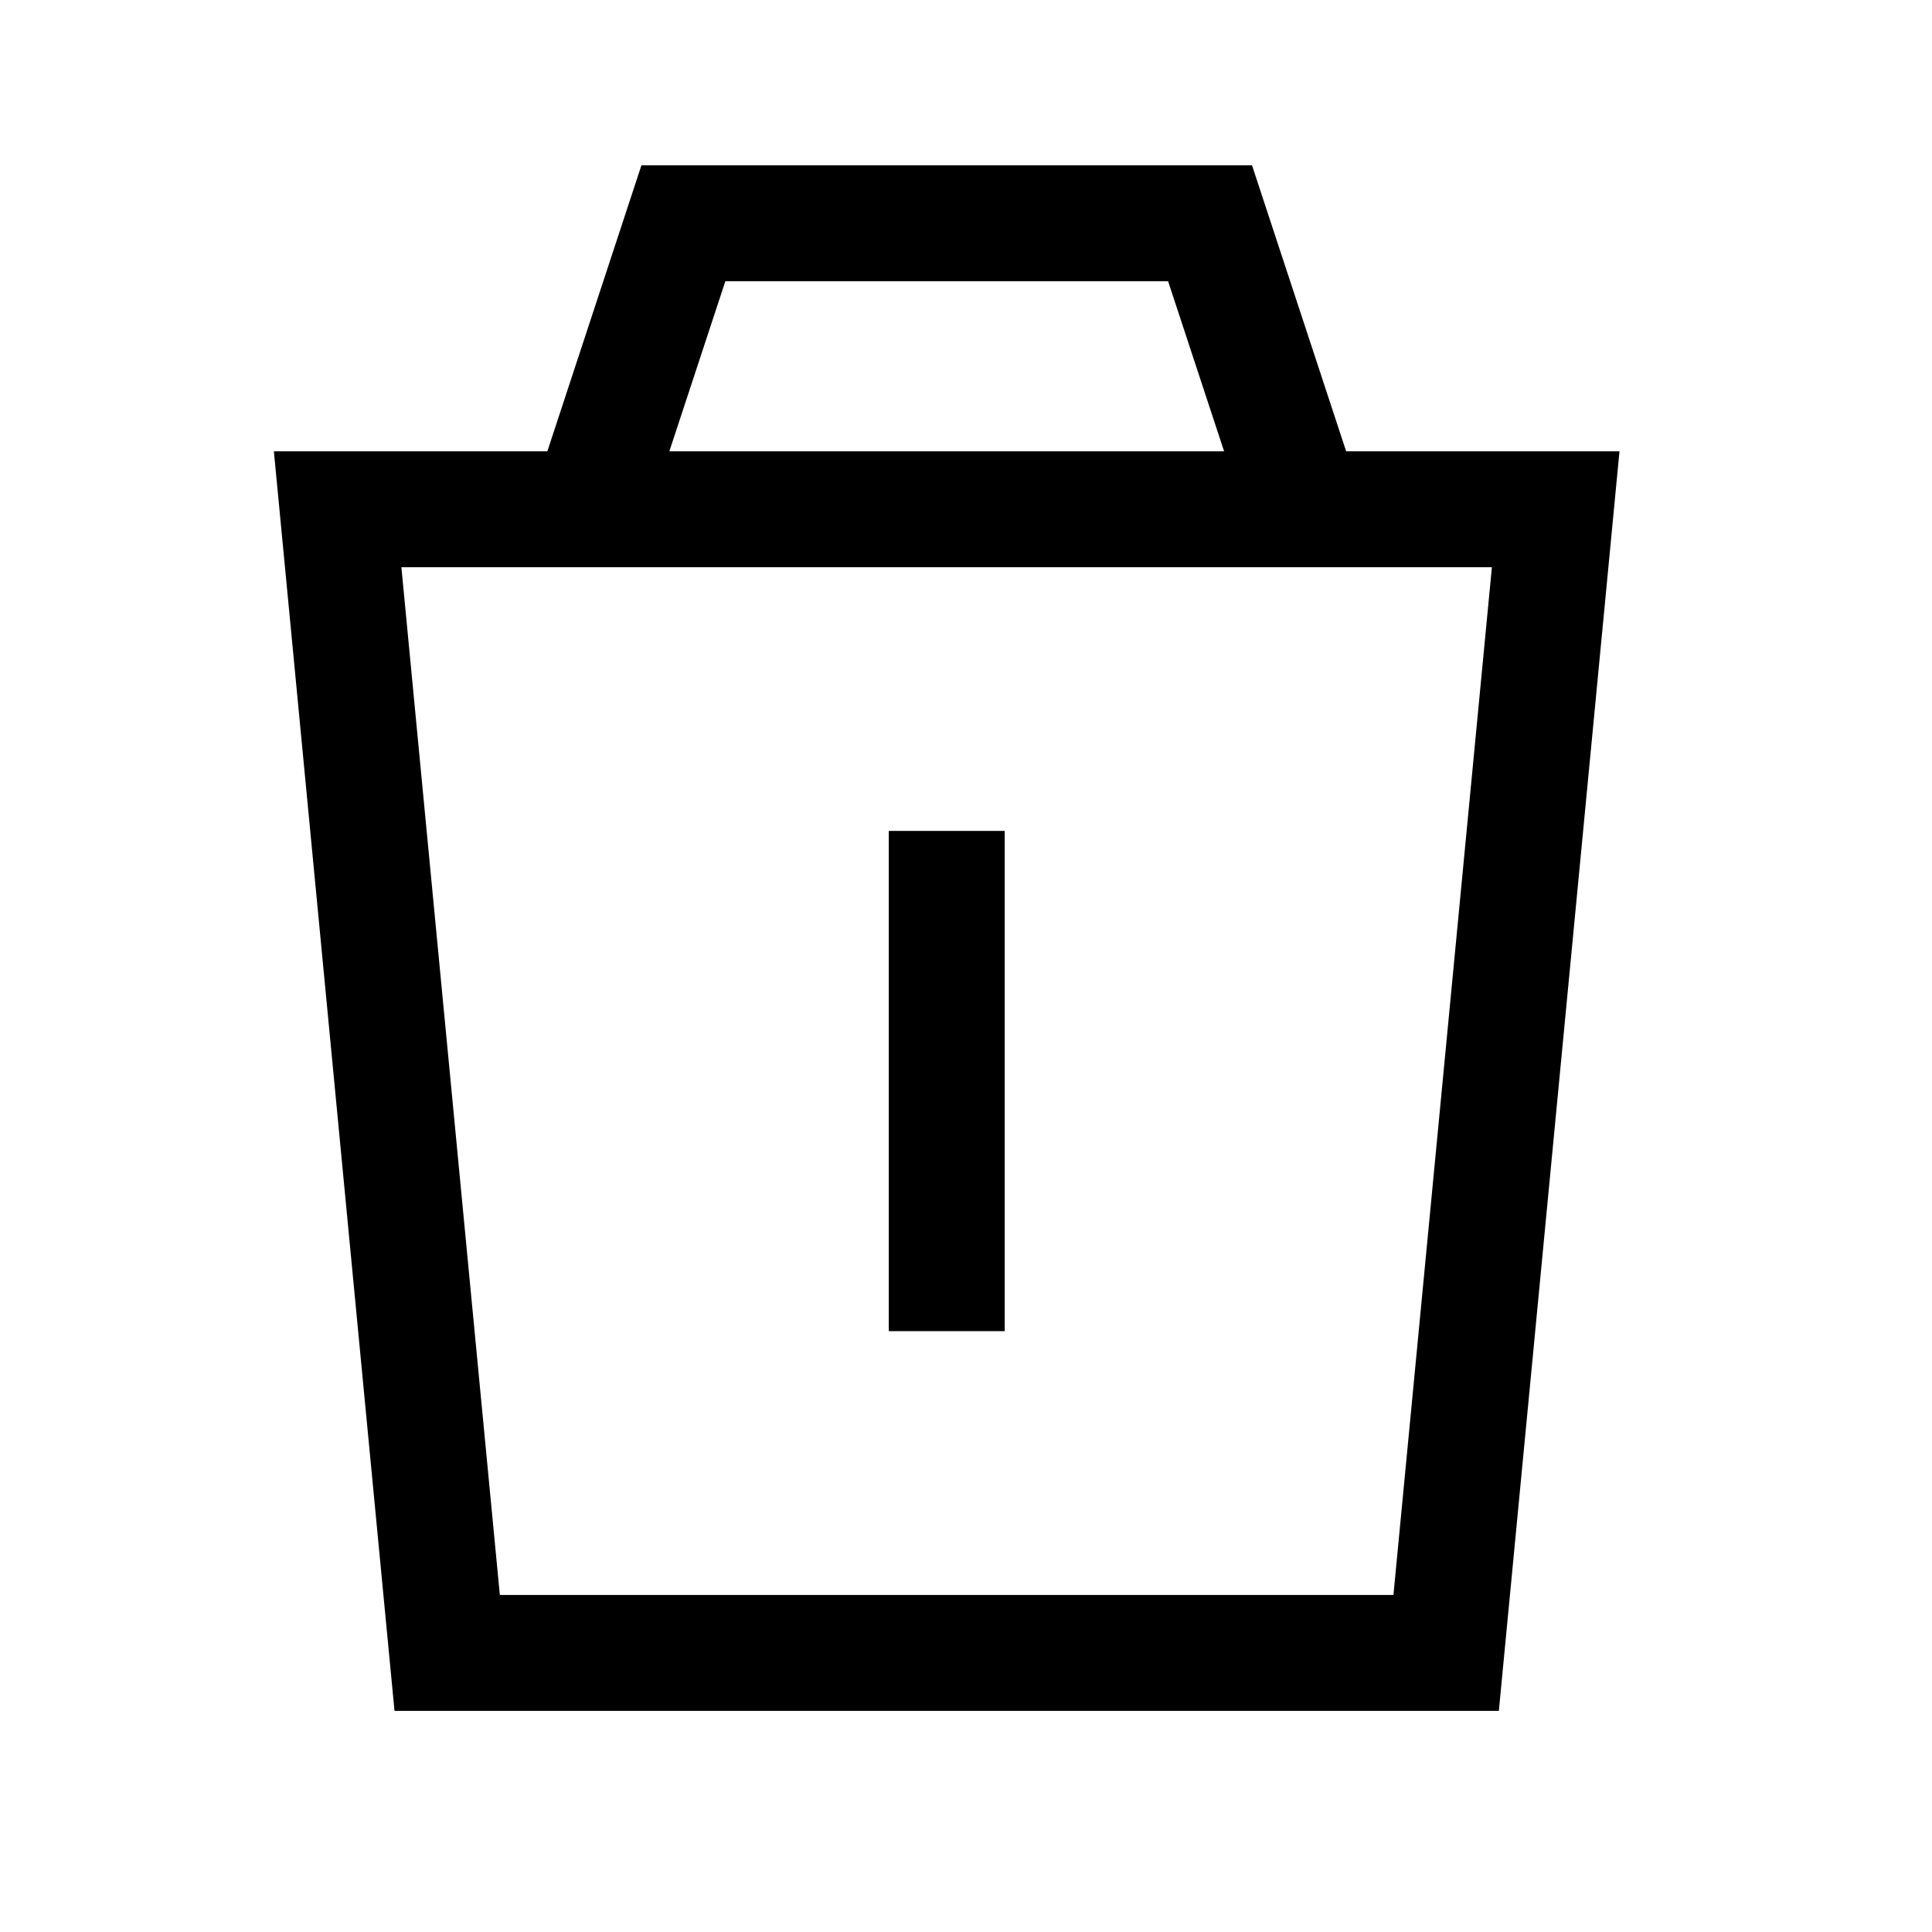 <svg width="25" height="25" viewBox="0 0 25 25" fill="none" xmlns="http://www.w3.org/2000/svg">
<path fill-rule="evenodd" clip-rule="evenodd" d="M3.544 5.84H20.956L19.395 22.139H5.105L3.544 5.84ZM5.194 7.34L6.468 20.639H18.031L19.305 7.34H5.194Z" fill="black"/>
<path fill-rule="evenodd" clip-rule="evenodd" d="M8.3 2.139H16.201L17.674 6.614L16.249 7.083L15.115 3.639H9.386L8.252 7.083L6.828 6.614L8.3 2.139Z" fill="black"/>
<path fill-rule="evenodd" clip-rule="evenodd" d="M13.001 10.752L13.001 17.225L11.501 17.225L11.501 10.752L13.001 10.752Z" fill="black"/>
</svg>
